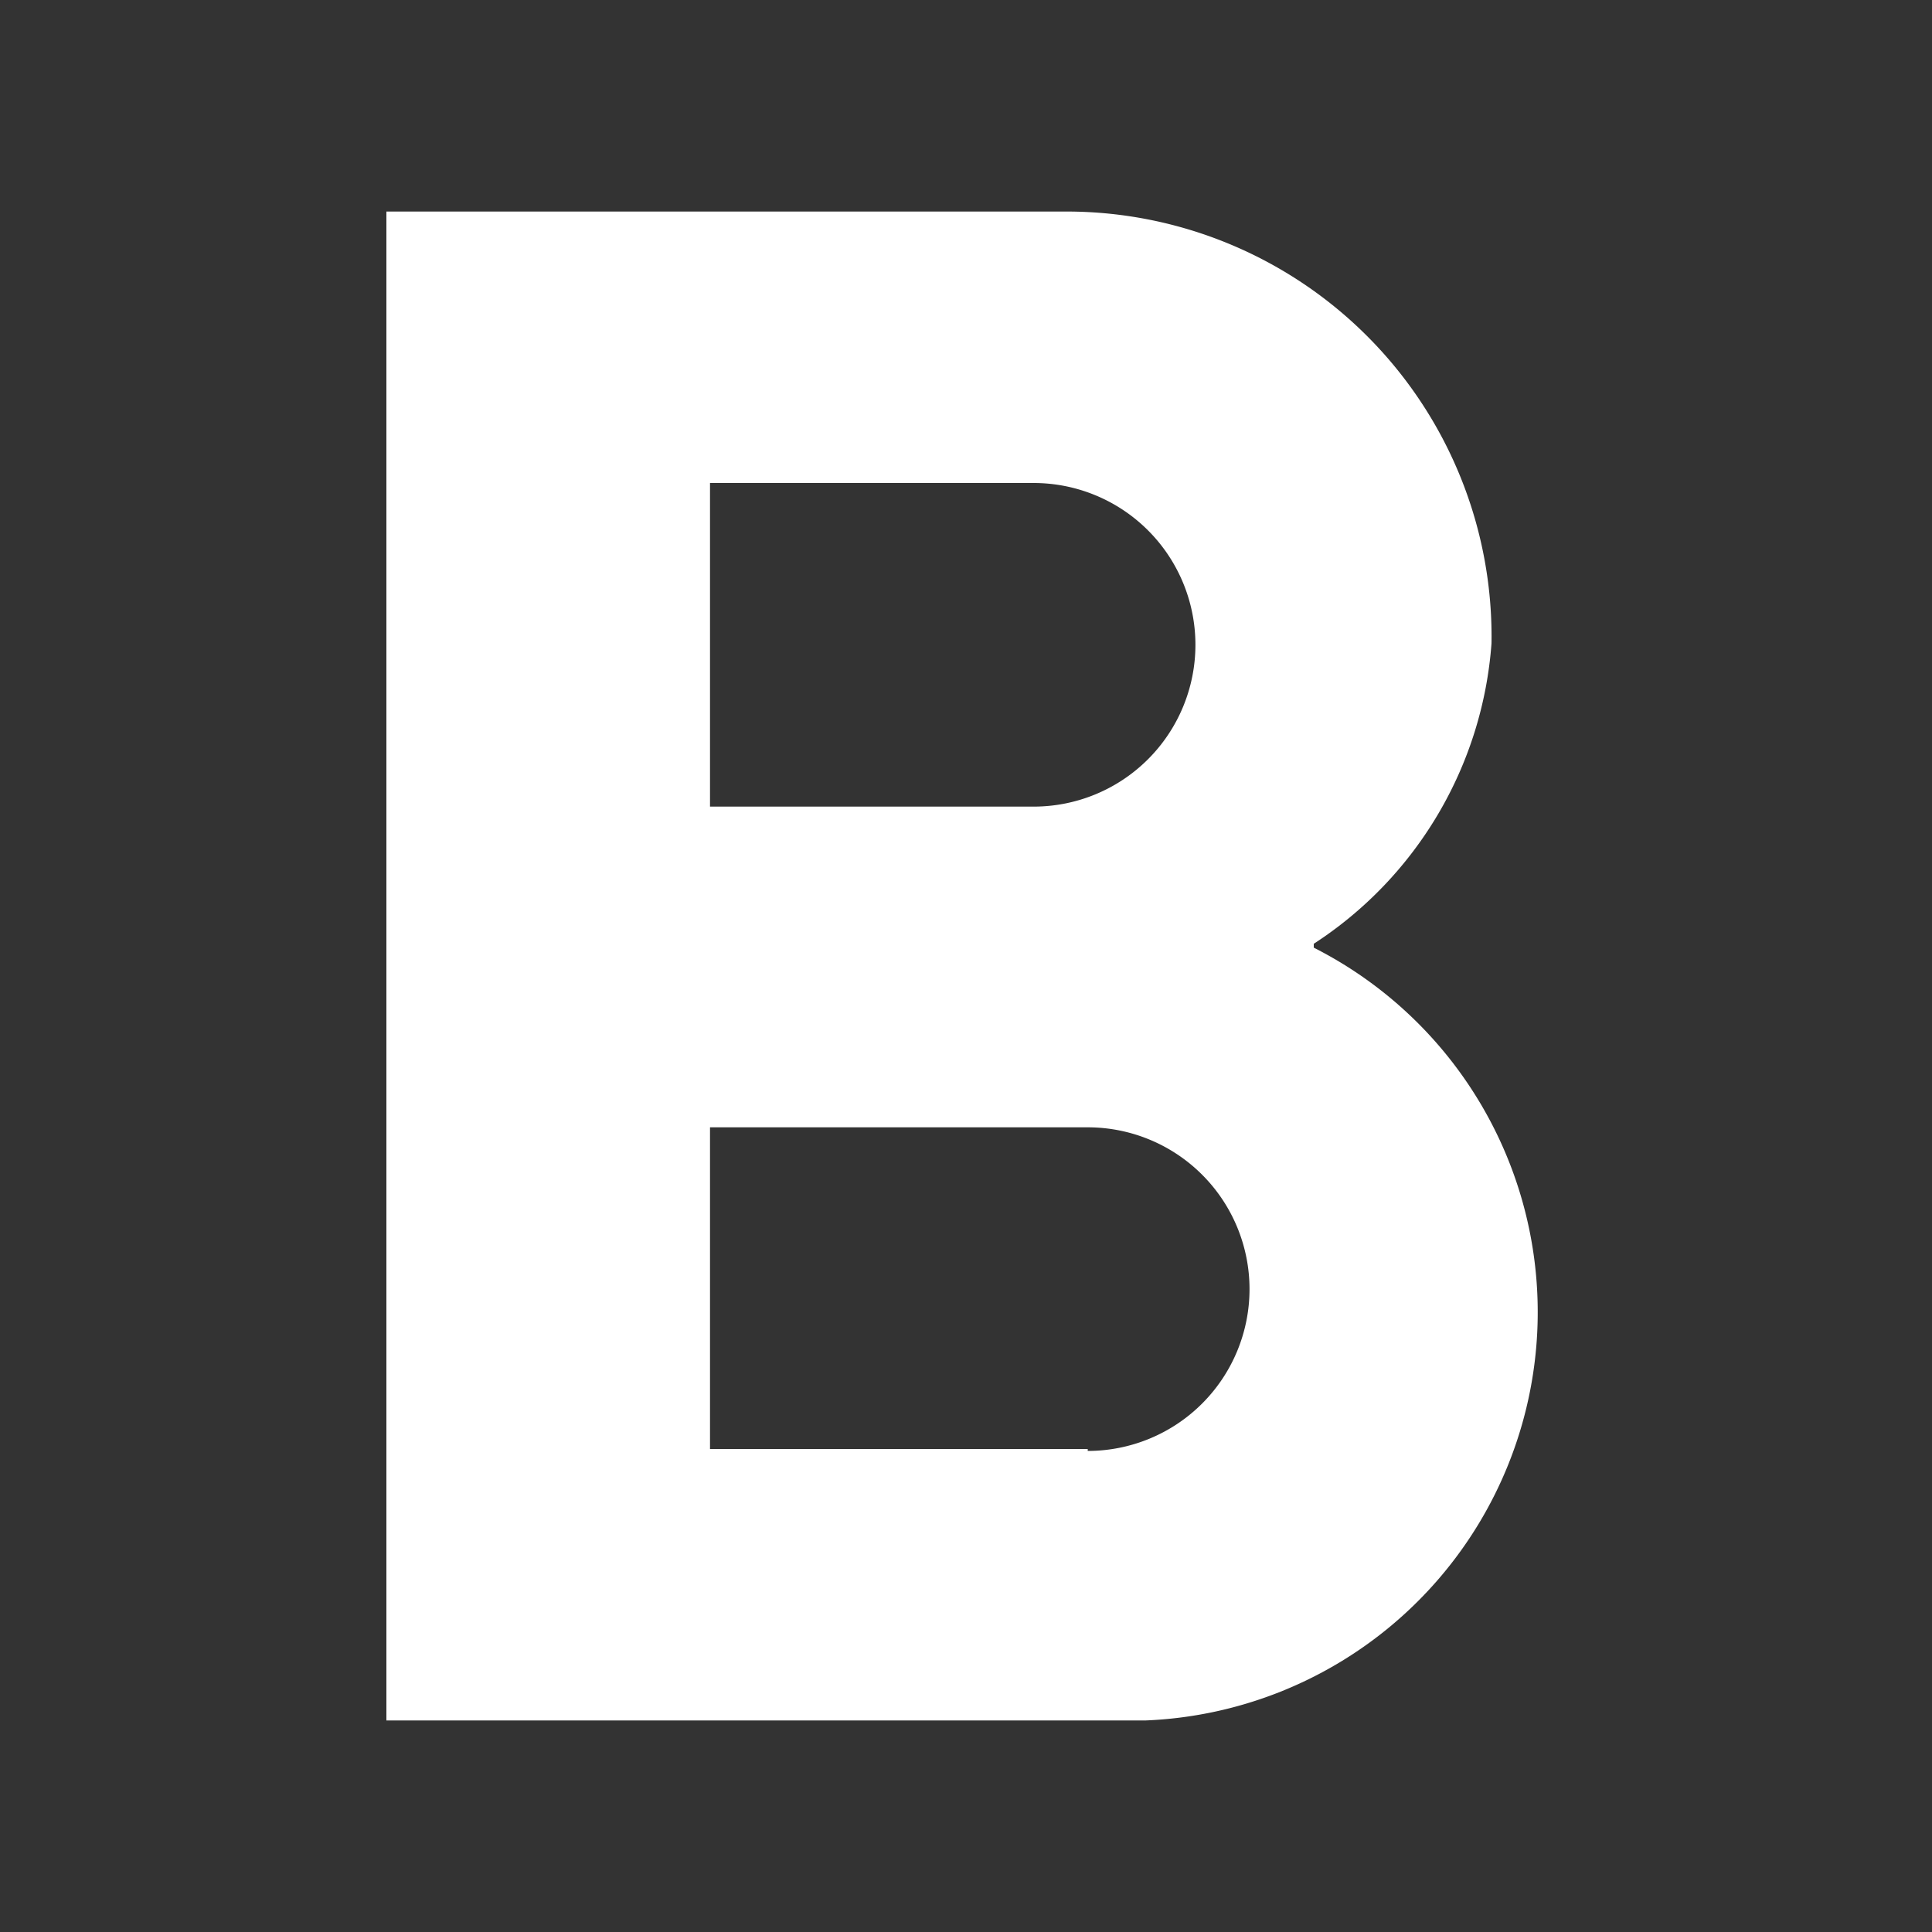<svg id="Layer_1" data-name="Layer 1" xmlns="http://www.w3.org/2000/svg" viewBox="0 0 20 20"><rect x="0" y="0" width="20" height="20" fill="#333333" stroke="none"/><defs><style>.cls-1{fill:#fff;}</style></defs><title>icons white</title><path class="cls-1" d="M13.6,9.77a4.06,4.06,0,0,0,1.84-3.11A4.4,4.4,0,0,0,11,2.19H4V17.81h7.86a4.23,4.23,0,0,0,1.74-8ZM7.35,5H10.7a1.67,1.67,0,0,1,0,3.35H7.35Zm3.91,10H7.35V11.67h3.91a1.67,1.67,0,1,1,0,3.35Z"/></svg>